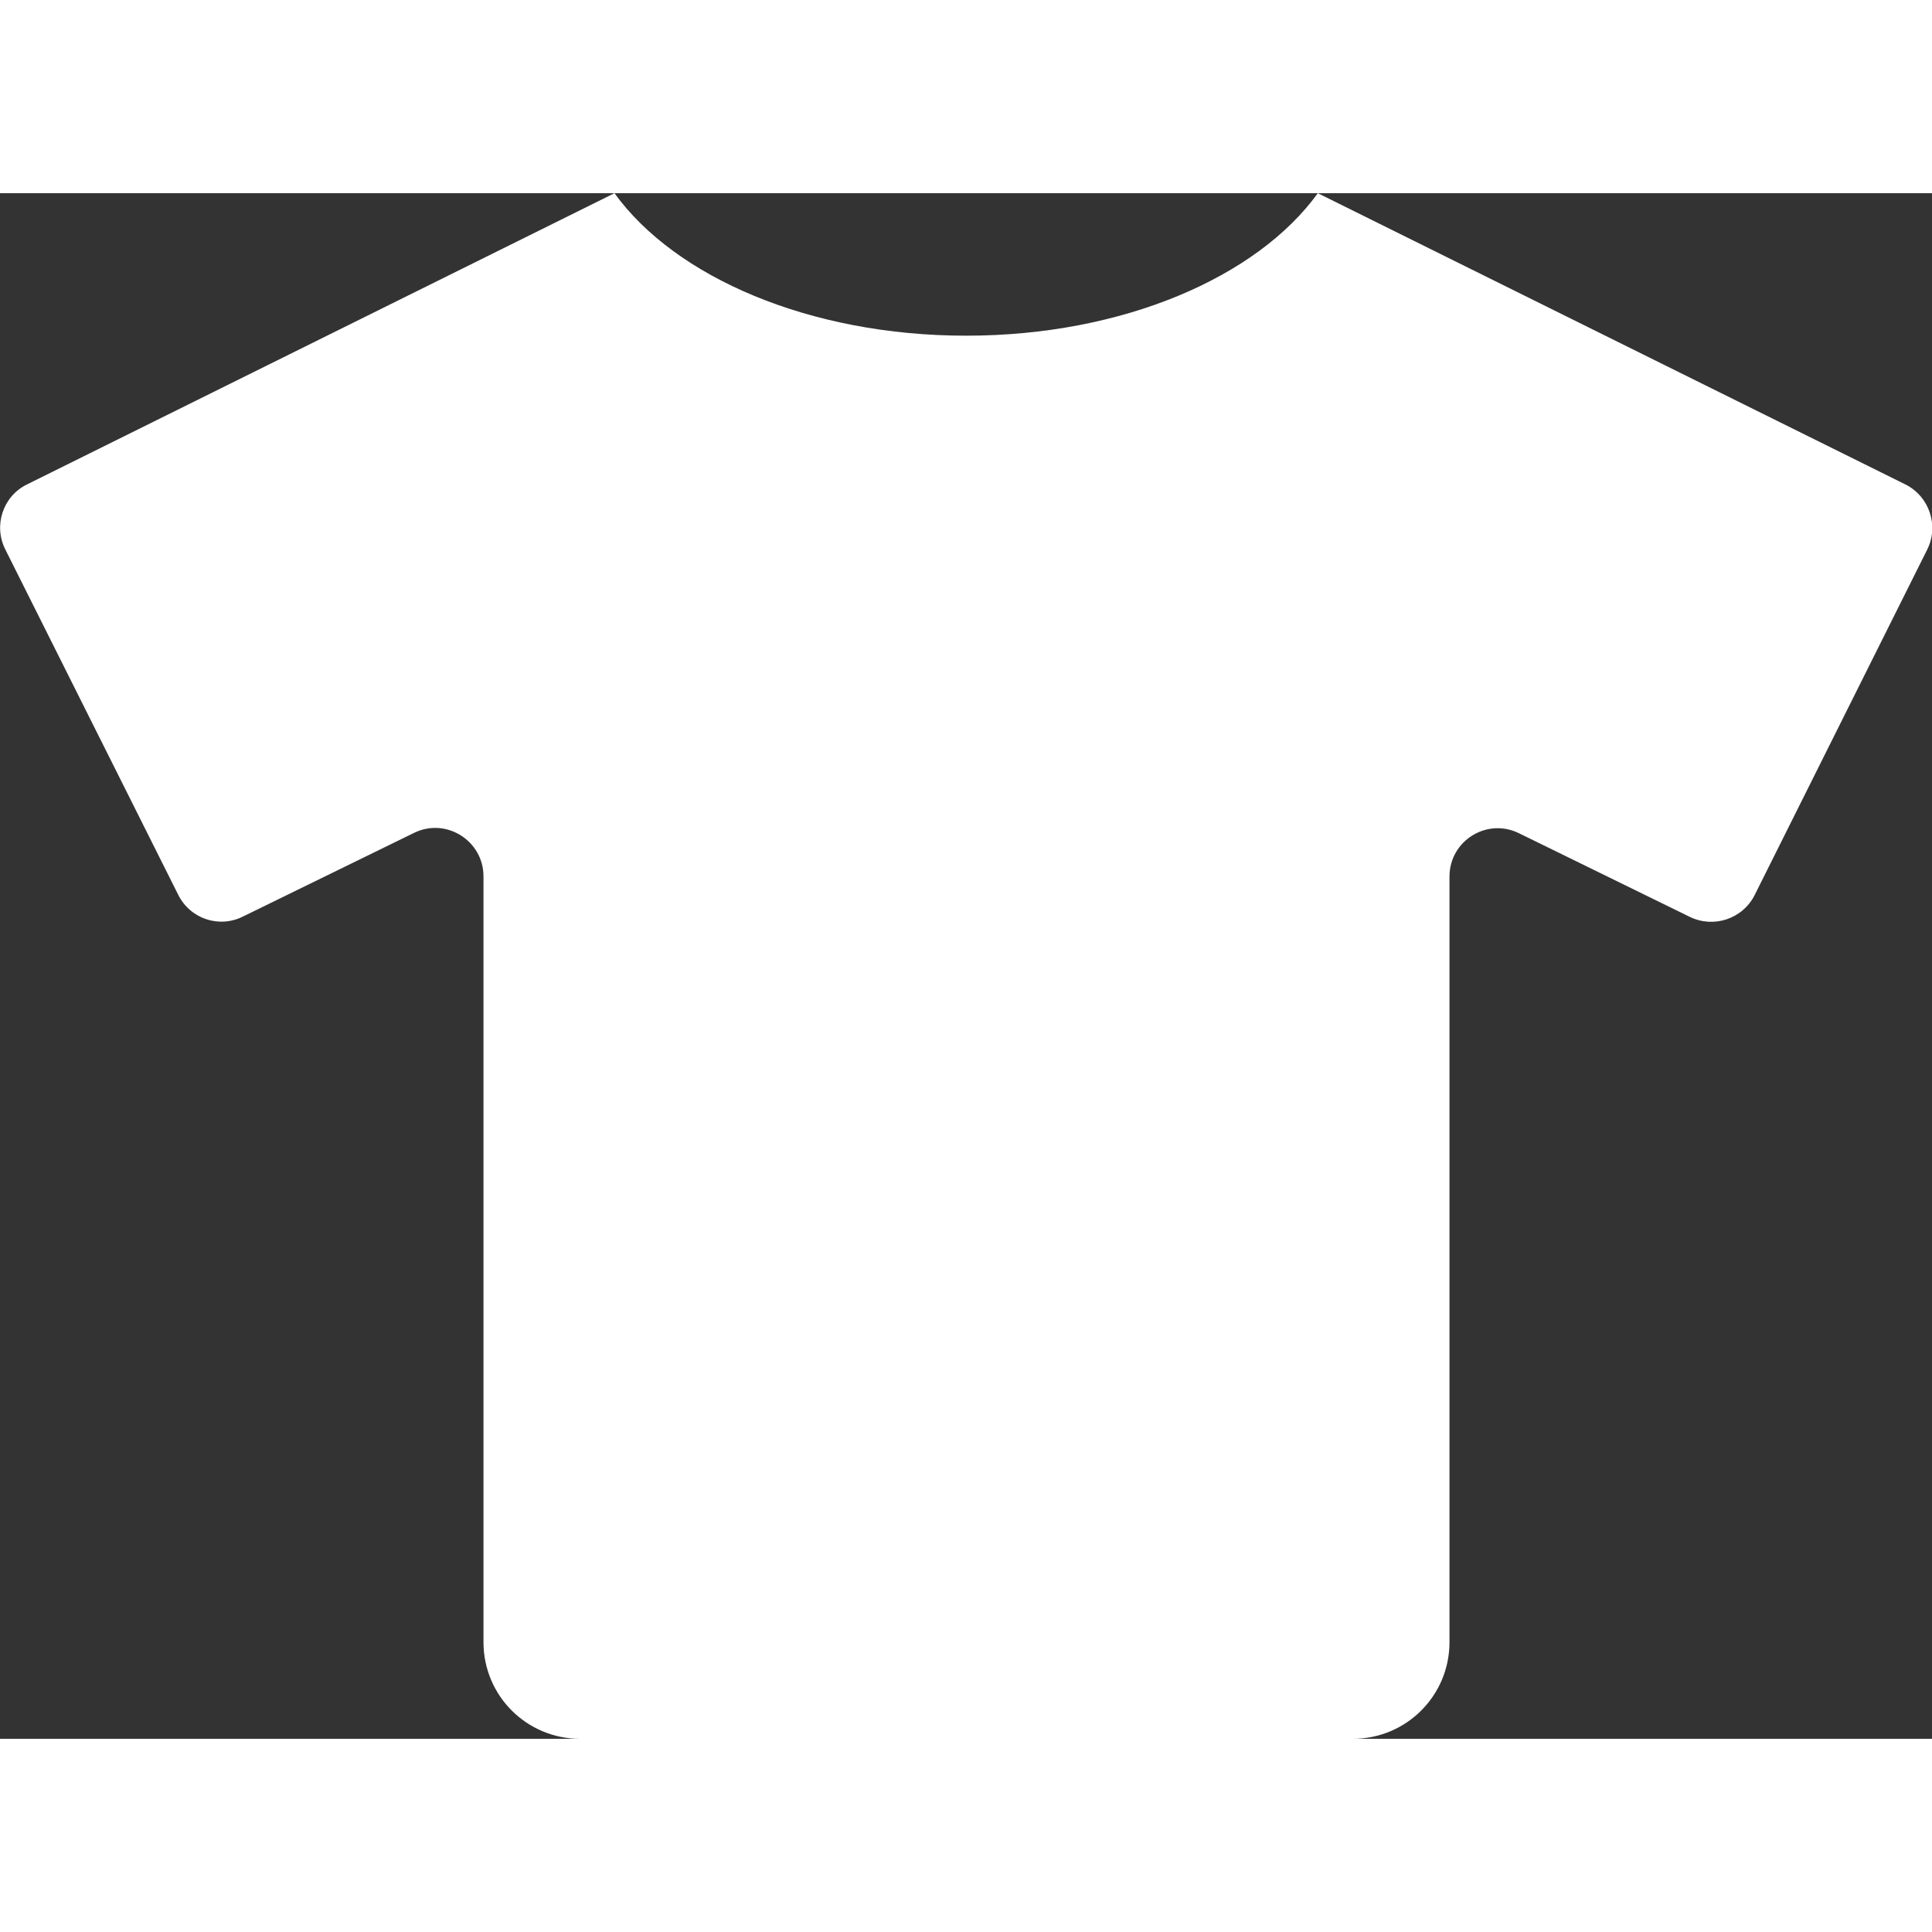 <svg width="1em" height="1em" viewBox="0 0 20 16" fill="none" xmlns="http://www.w3.org/2000/svg">
<rect x="0" y="0" width="20" height="16" fill="#333333" stroke="none"/>
<g clip-path="url(#clip0)">
<path d="M0.277 3.016L6.361 0C6.989 0.869 8.38 1.475 10.002 1.475C11.623 1.475 13.014 0.869 13.642 0L19.727 3.016C19.973 3.141 20.073 3.441 19.951 3.688L18.164 7.266C18.039 7.513 17.739 7.612 17.492 7.491L15.723 6.625C15.392 6.463 15.005 6.703 15.005 7.075V15C15.005 15.553 14.558 16 14.005 16H6.005C5.452 16 5.005 15.553 5.005 15V7.072C5.005 6.703 4.617 6.459 4.286 6.622L2.517 7.487C2.27 7.612 1.97 7.513 1.845 7.263L0.055 3.688C-0.07 3.441 0.03 3.138 0.277 3.016Z" fill="#FFFFFF"/>
</g>
<defs>
<clipPath id="clip0">
<rect width="20" height="16" fill="white" transform="matrix(-1 0 0 1 20 0)"/>
</clipPath>
</defs>
</svg>
